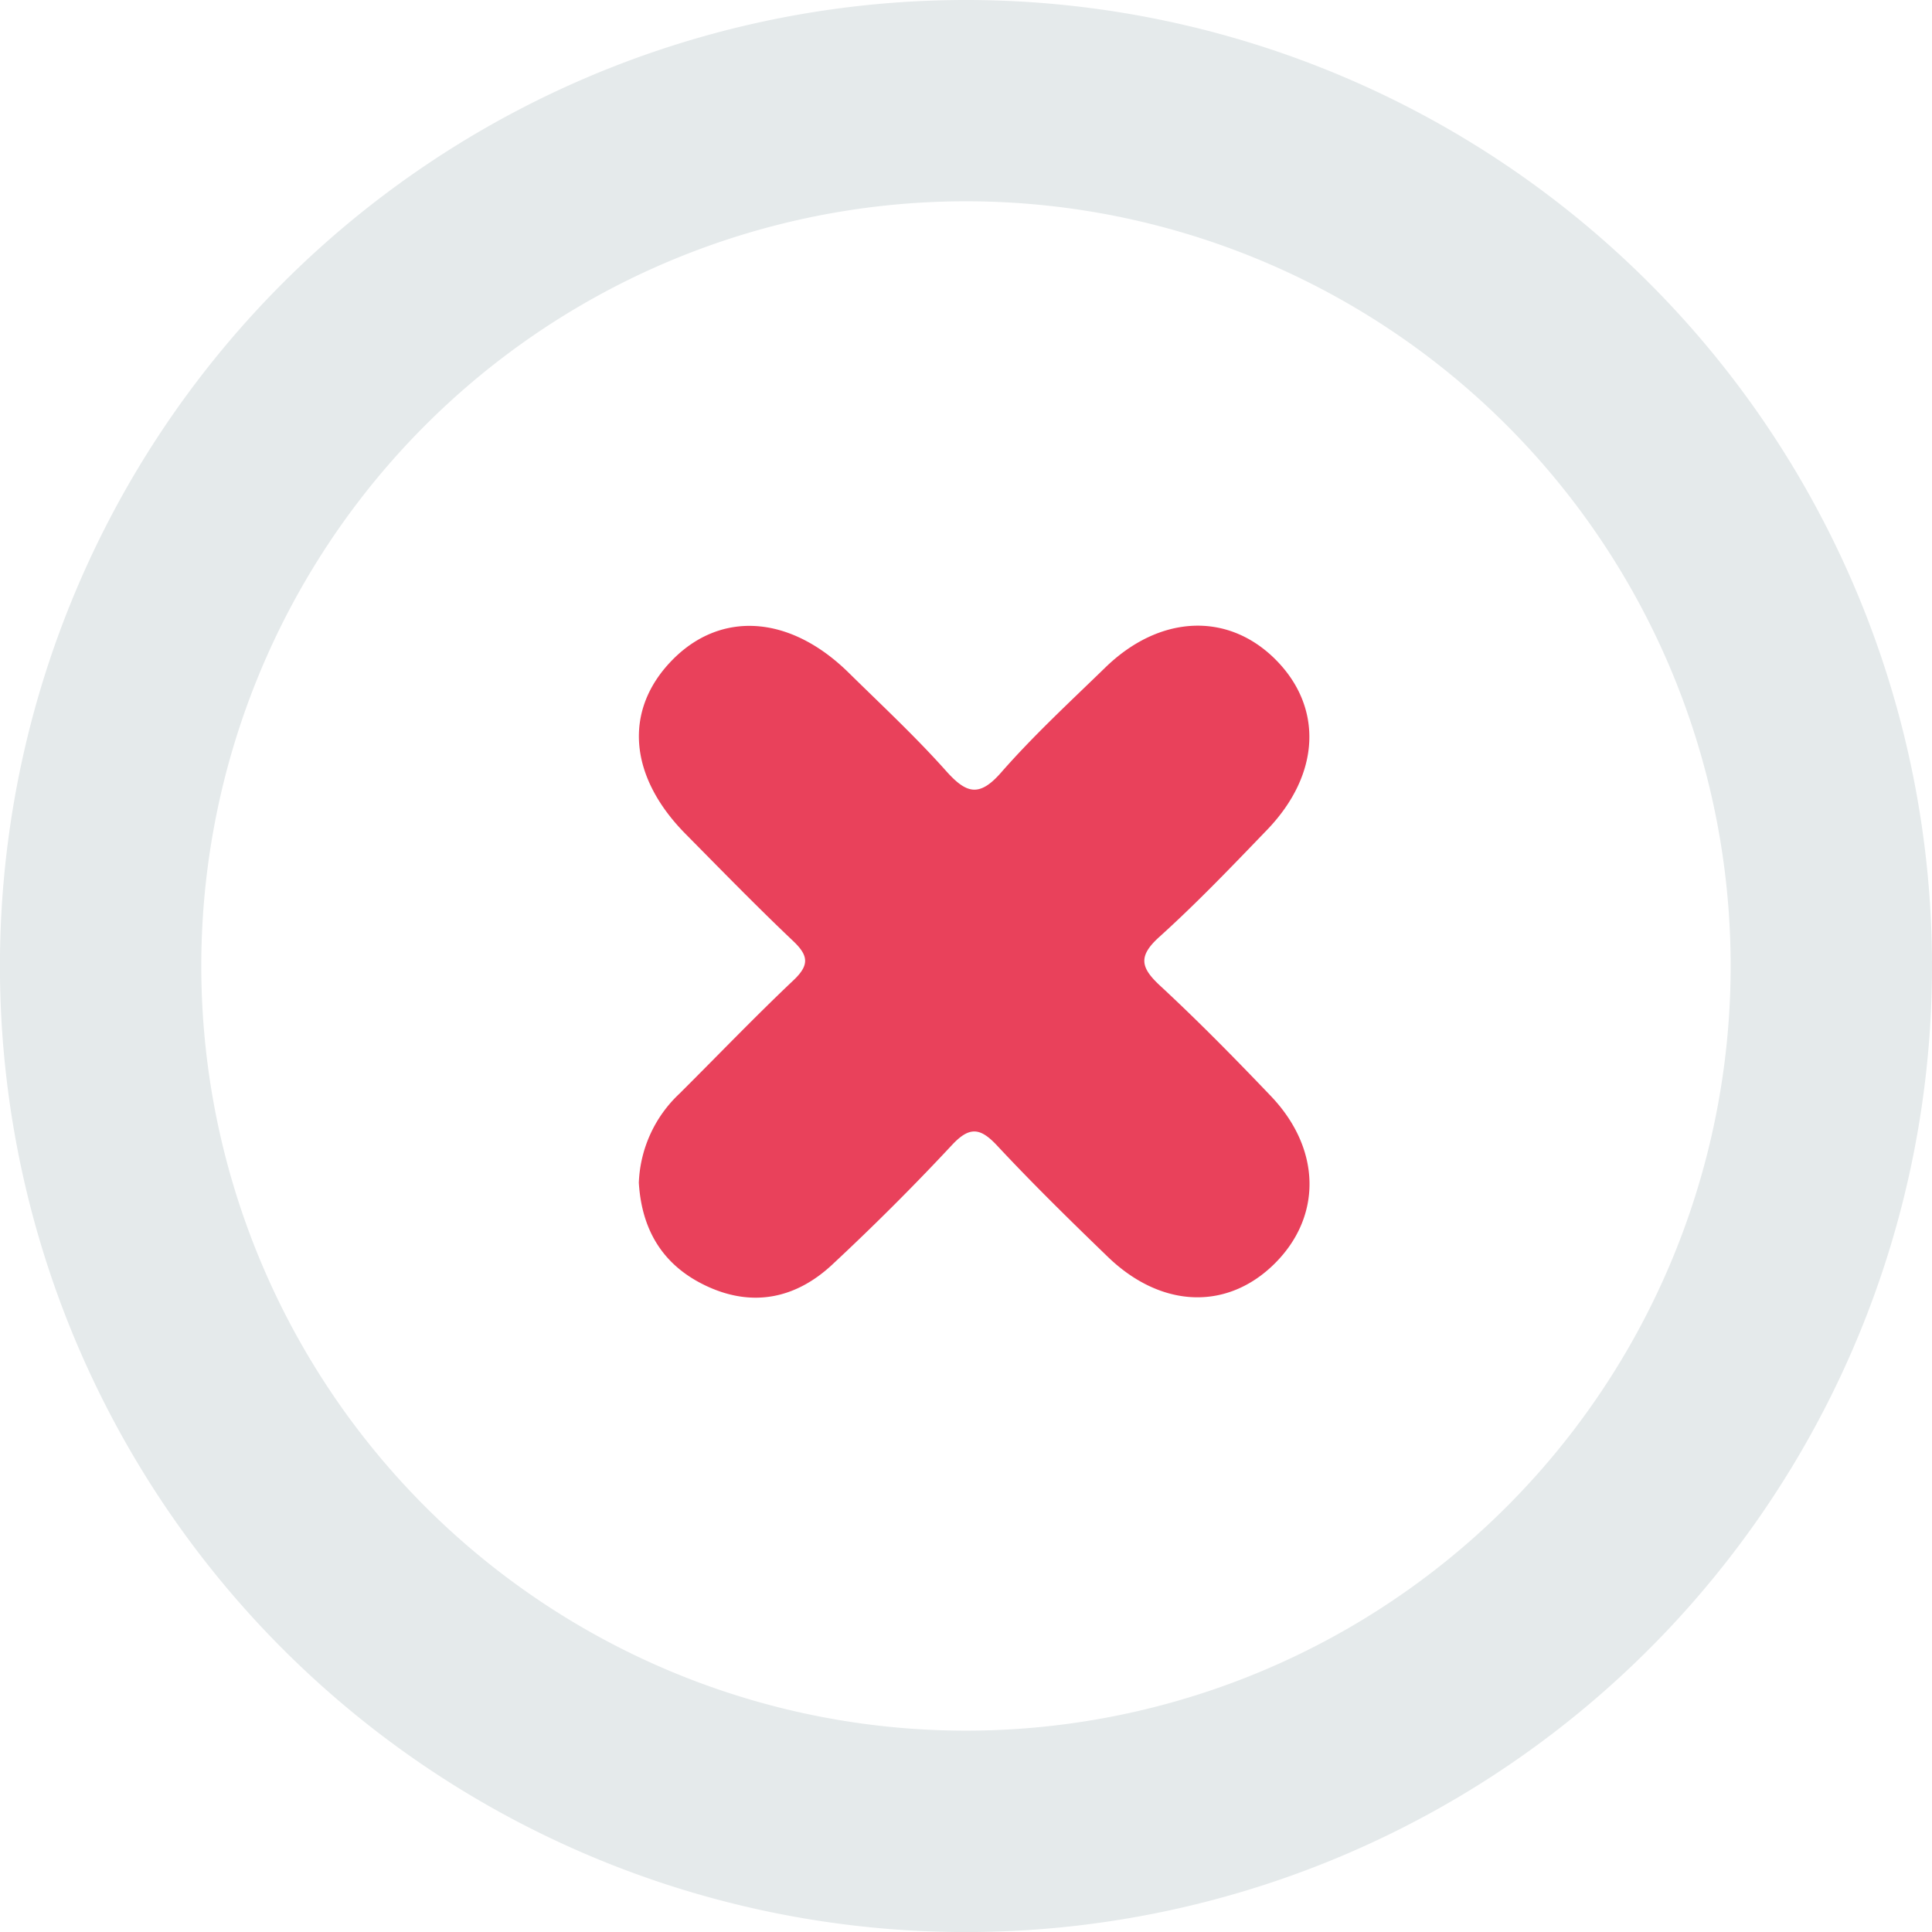 <svg xmlns="http://www.w3.org/2000/svg" viewBox="0 0 332.67 332.67"><defs><style>.cls-1{fill:#e9415b;}.cls-2{fill:#e5eaeb;}</style></defs><title>nonono</title><g id="Слой_2" data-name="Слой 2"><g id="Слой_8" data-name="Слой 8"><path class="cls-1" d="M110,203.65a22.16,22.16,0,0,1,7-15.34c6.54-6.51,12.94-13.19,19.64-19.53,2.74-2.6,2.59-4.22-.05-6.73-6.33-6-12.42-12.26-18.55-18.46-9.81-9.93-10.68-21.31-2.34-29.88s20.28-7.88,30.45,2.14c5.67,5.58,11.5,11,16.79,16.94,3.45,3.85,5.68,4.53,9.44.23,5.57-6.36,11.81-12.12,17.86-18,9.35-9.16,21.12-9.71,29.36-1.49s7.81,19.77-1.43,29.37c-6.05,6.28-12.09,12.6-18.56,18.44-3.7,3.34-3.19,5.3.17,8.41,6.58,6.1,12.88,12.52,19.07,19,8.66,9.09,8.81,20.71.63,28.83s-19.56,7.71-28.75-1.19c-6.46-6.24-12.88-12.53-19-19.09-2.89-3.1-4.74-3.44-7.82-.13-6.64,7.12-13.54,14-20.69,20.66-6.15,5.69-13.49,7.3-21.35,3.71S110.48,211.63,110,203.65Z"/><path class="cls-2" d="M166.33,0A166.34,166.34,0,1,0,332.67,166.33,166.33,166.33,0,0,0,166.33,0Zm0,298A131.67,131.67,0,1,1,298,166.33,131.67,131.67,0,0,1,166.33,298Z"/></g></g></svg>